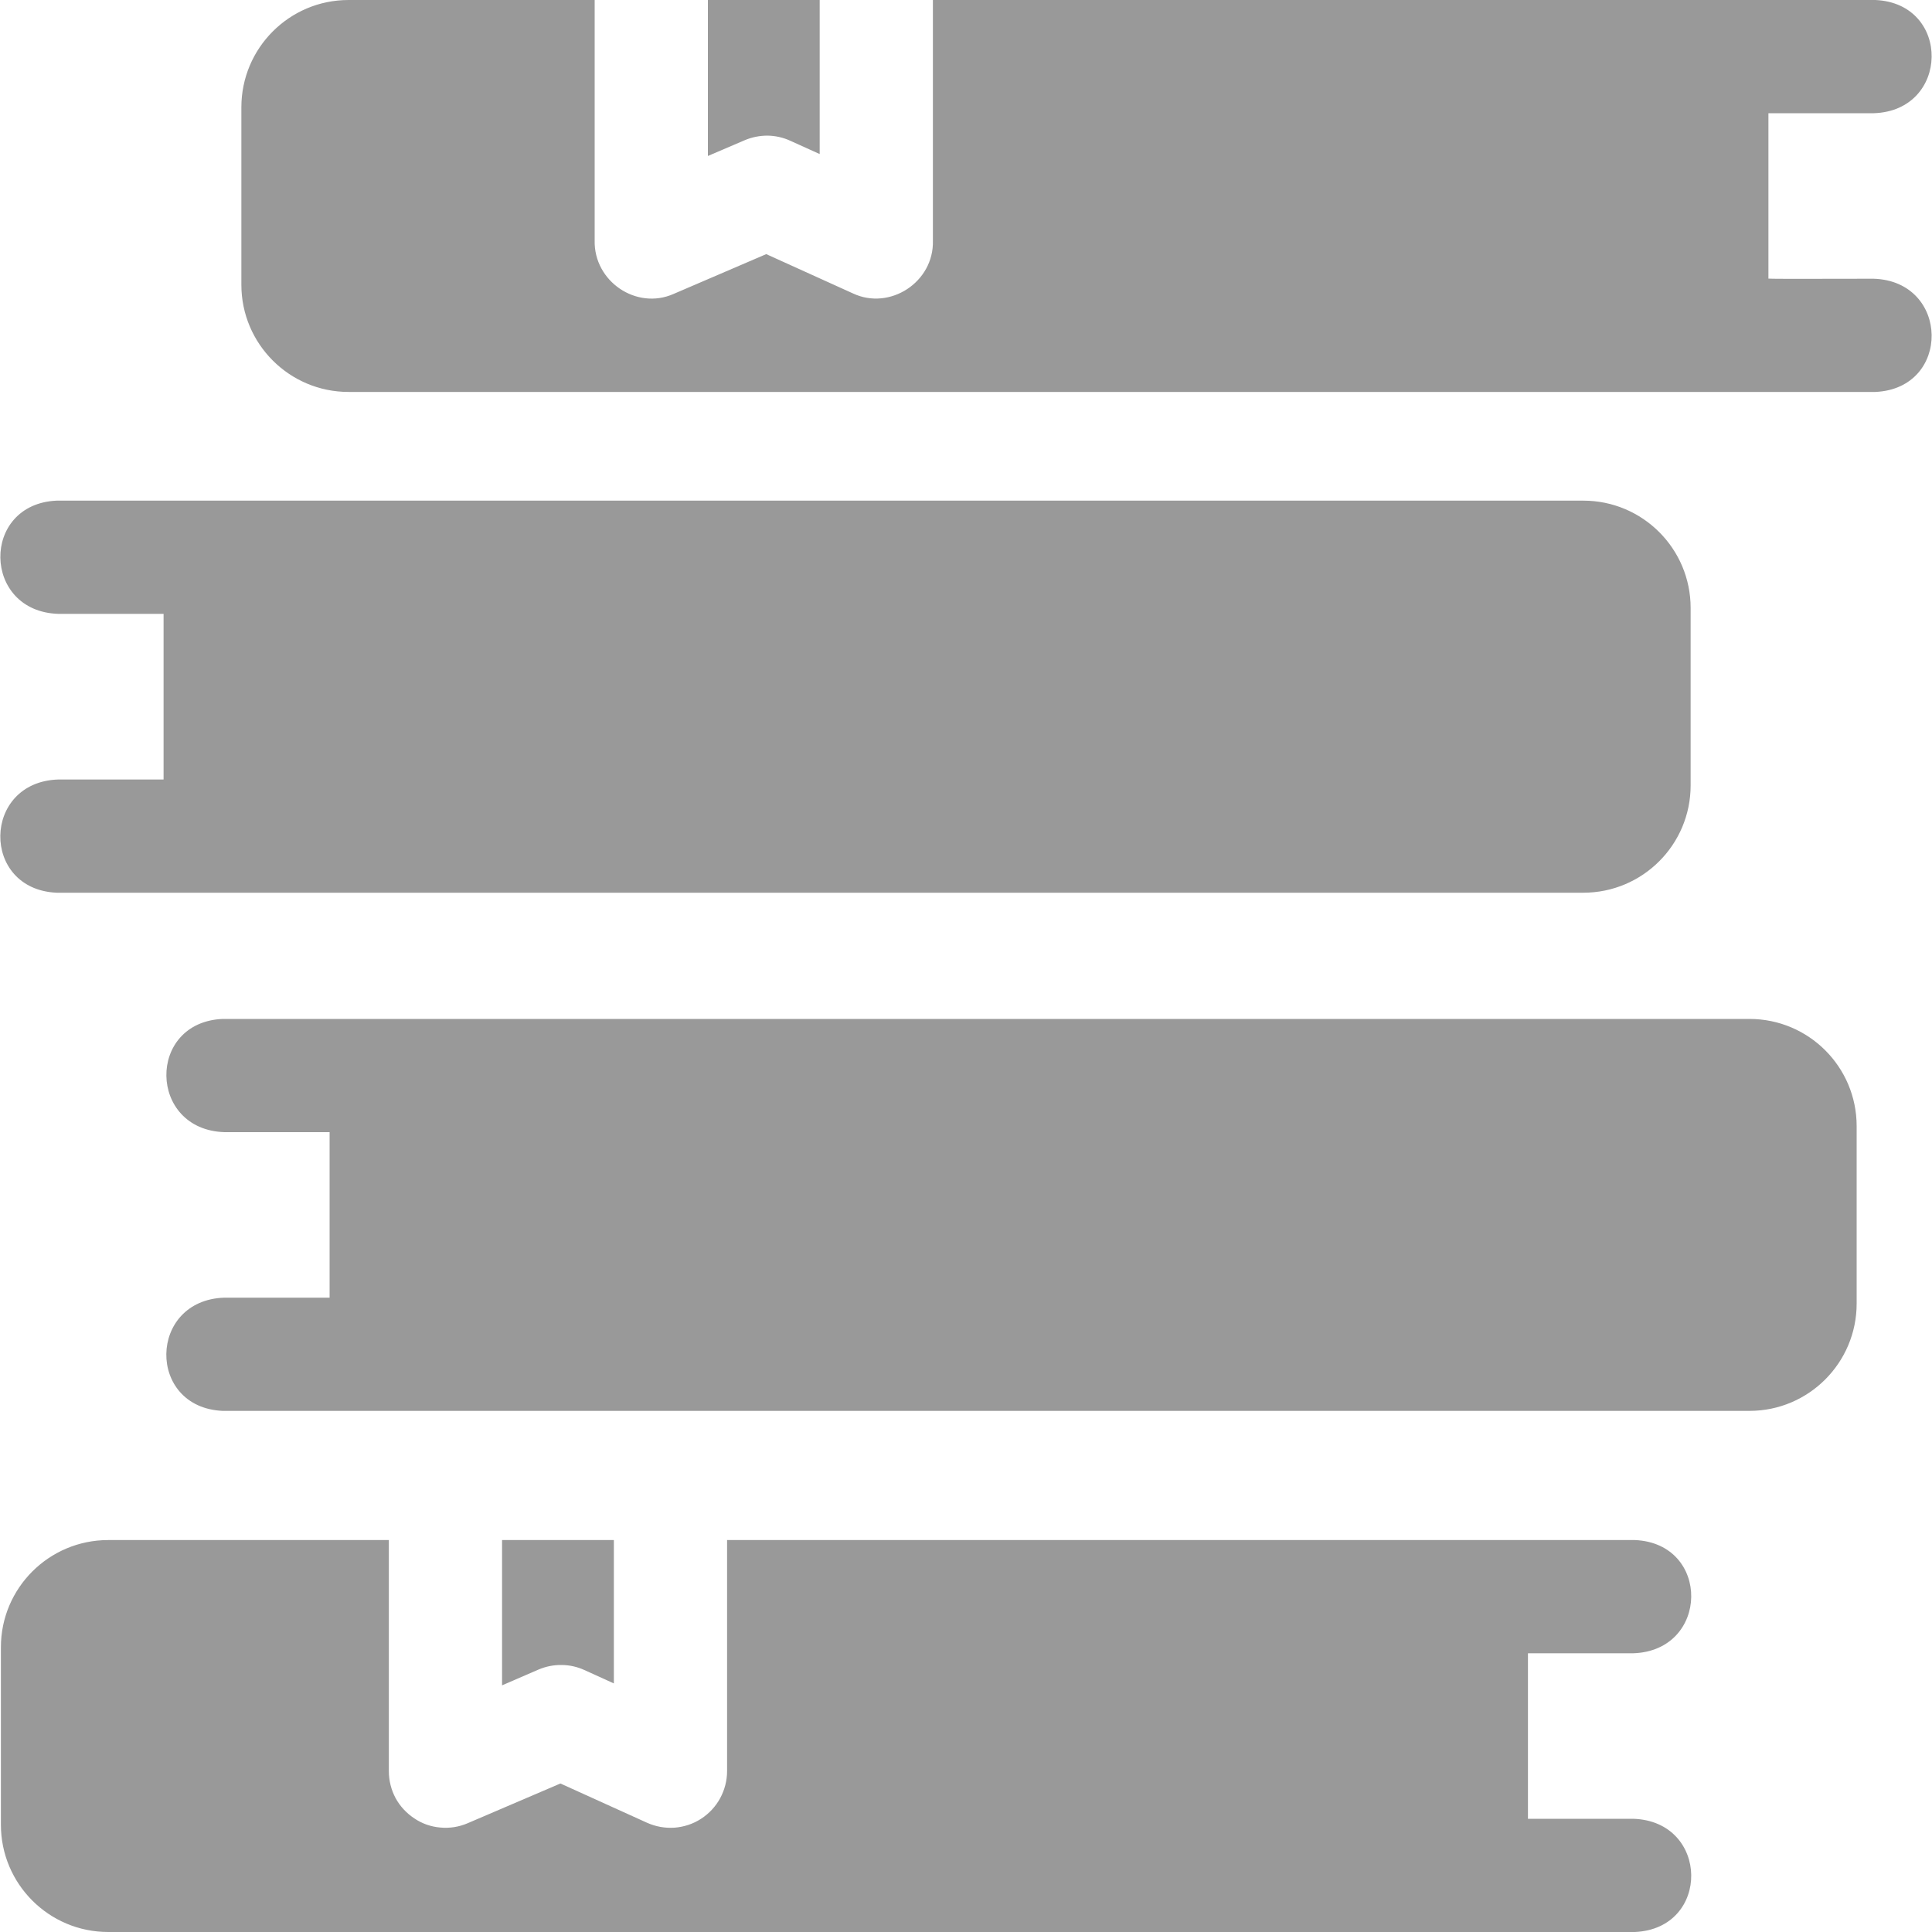 <svg width="15" height="15" viewBox="0 0 15 15" fill="none" xmlns="http://www.w3.org/2000/svg">
<path d="M6.136 1.093L6.364 1.196V0H5.496V1.211L5.781 1.089C5.837 1.065 5.898 1.053 5.959 1.053C6.02 1.054 6.08 1.067 6.136 1.093Z" fill="#999999"/>
<path d="M14.547 2.164C14.546 2.163 13.729 2.167 13.73 2.163V0.88C13.73 0.88 13.73 0.879 13.731 0.879H14.547C15.139 0.861 15.151 0.027 14.561 0H7.243V1.868C7.252 2.19 6.909 2.413 6.622 2.278L5.949 1.973L5.23 2.282C4.941 2.41 4.609 2.184 4.617 1.866V2.92969e-05H2.706C2.247 0 1.874 0.373 1.874 0.833V2.211C1.874 2.67 2.247 3.043 2.706 3.043H14.561C15.151 3.016 15.139 2.183 14.547 2.164ZM12.293 3.887H0.439C-0.151 3.914 -0.139 4.748 0.453 4.766H1.269C1.269 4.766 1.27 4.766 1.27 4.767C1.27 4.767 1.27 4.767 1.27 4.768V6.05C1.27 6.05 1.27 6.051 1.27 6.051C1.27 6.051 1.269 6.052 1.269 6.052H0.453C-0.14 6.07 -0.151 6.904 0.439 6.931H12.293C12.753 6.931 13.126 6.558 13.126 6.098V4.72C13.126 4.26 12.753 3.887 12.293 3.887ZM13.583 7.911H1.728C1.138 7.937 1.15 8.771 1.742 8.79H2.558C2.558 8.79 2.559 8.79 2.559 8.79C2.559 8.79 2.559 8.791 2.559 8.791V10.073C2.559 10.074 2.559 10.074 2.559 10.075C2.559 10.075 2.558 10.075 2.558 10.075H1.742C1.149 10.094 1.138 10.927 1.728 10.954H13.583C14.042 10.954 14.415 10.581 14.415 10.121V8.743C14.415 8.283 14.042 7.911 13.583 7.911ZM4.182 12.962C4.239 12.938 4.299 12.926 4.36 12.927C4.421 12.927 4.482 12.941 4.537 12.966L4.766 13.07V11.957H3.898V13.085L4.182 12.962Z" fill="#999999"/>
<path d="M12.68 14.121H11.864C11.864 14.121 11.864 14.121 11.863 14.121C11.863 14.12 11.863 14.12 11.863 14.12V12.837C11.863 12.836 11.864 12.836 11.864 12.836H12.68C13.273 12.817 13.284 11.983 12.694 11.957H5.645V13.752C5.645 13.825 5.626 13.897 5.591 13.962C5.556 14.026 5.505 14.081 5.443 14.121C5.382 14.161 5.311 14.184 5.238 14.19C5.164 14.195 5.091 14.182 5.024 14.152L4.351 13.847L3.632 14.155C3.565 14.184 3.492 14.196 3.419 14.189C3.347 14.183 3.277 14.159 3.217 14.118C3.156 14.078 3.106 14.024 3.071 13.96C3.037 13.896 3.019 13.824 3.019 13.752V11.957H0.84C0.38 11.957 0.007 12.33 0.007 12.789V14.167C0.007 14.627 0.38 15 0.84 15H12.694C13.284 14.973 13.273 14.139 12.68 14.121Z" fill="#999999"/>
</svg>
